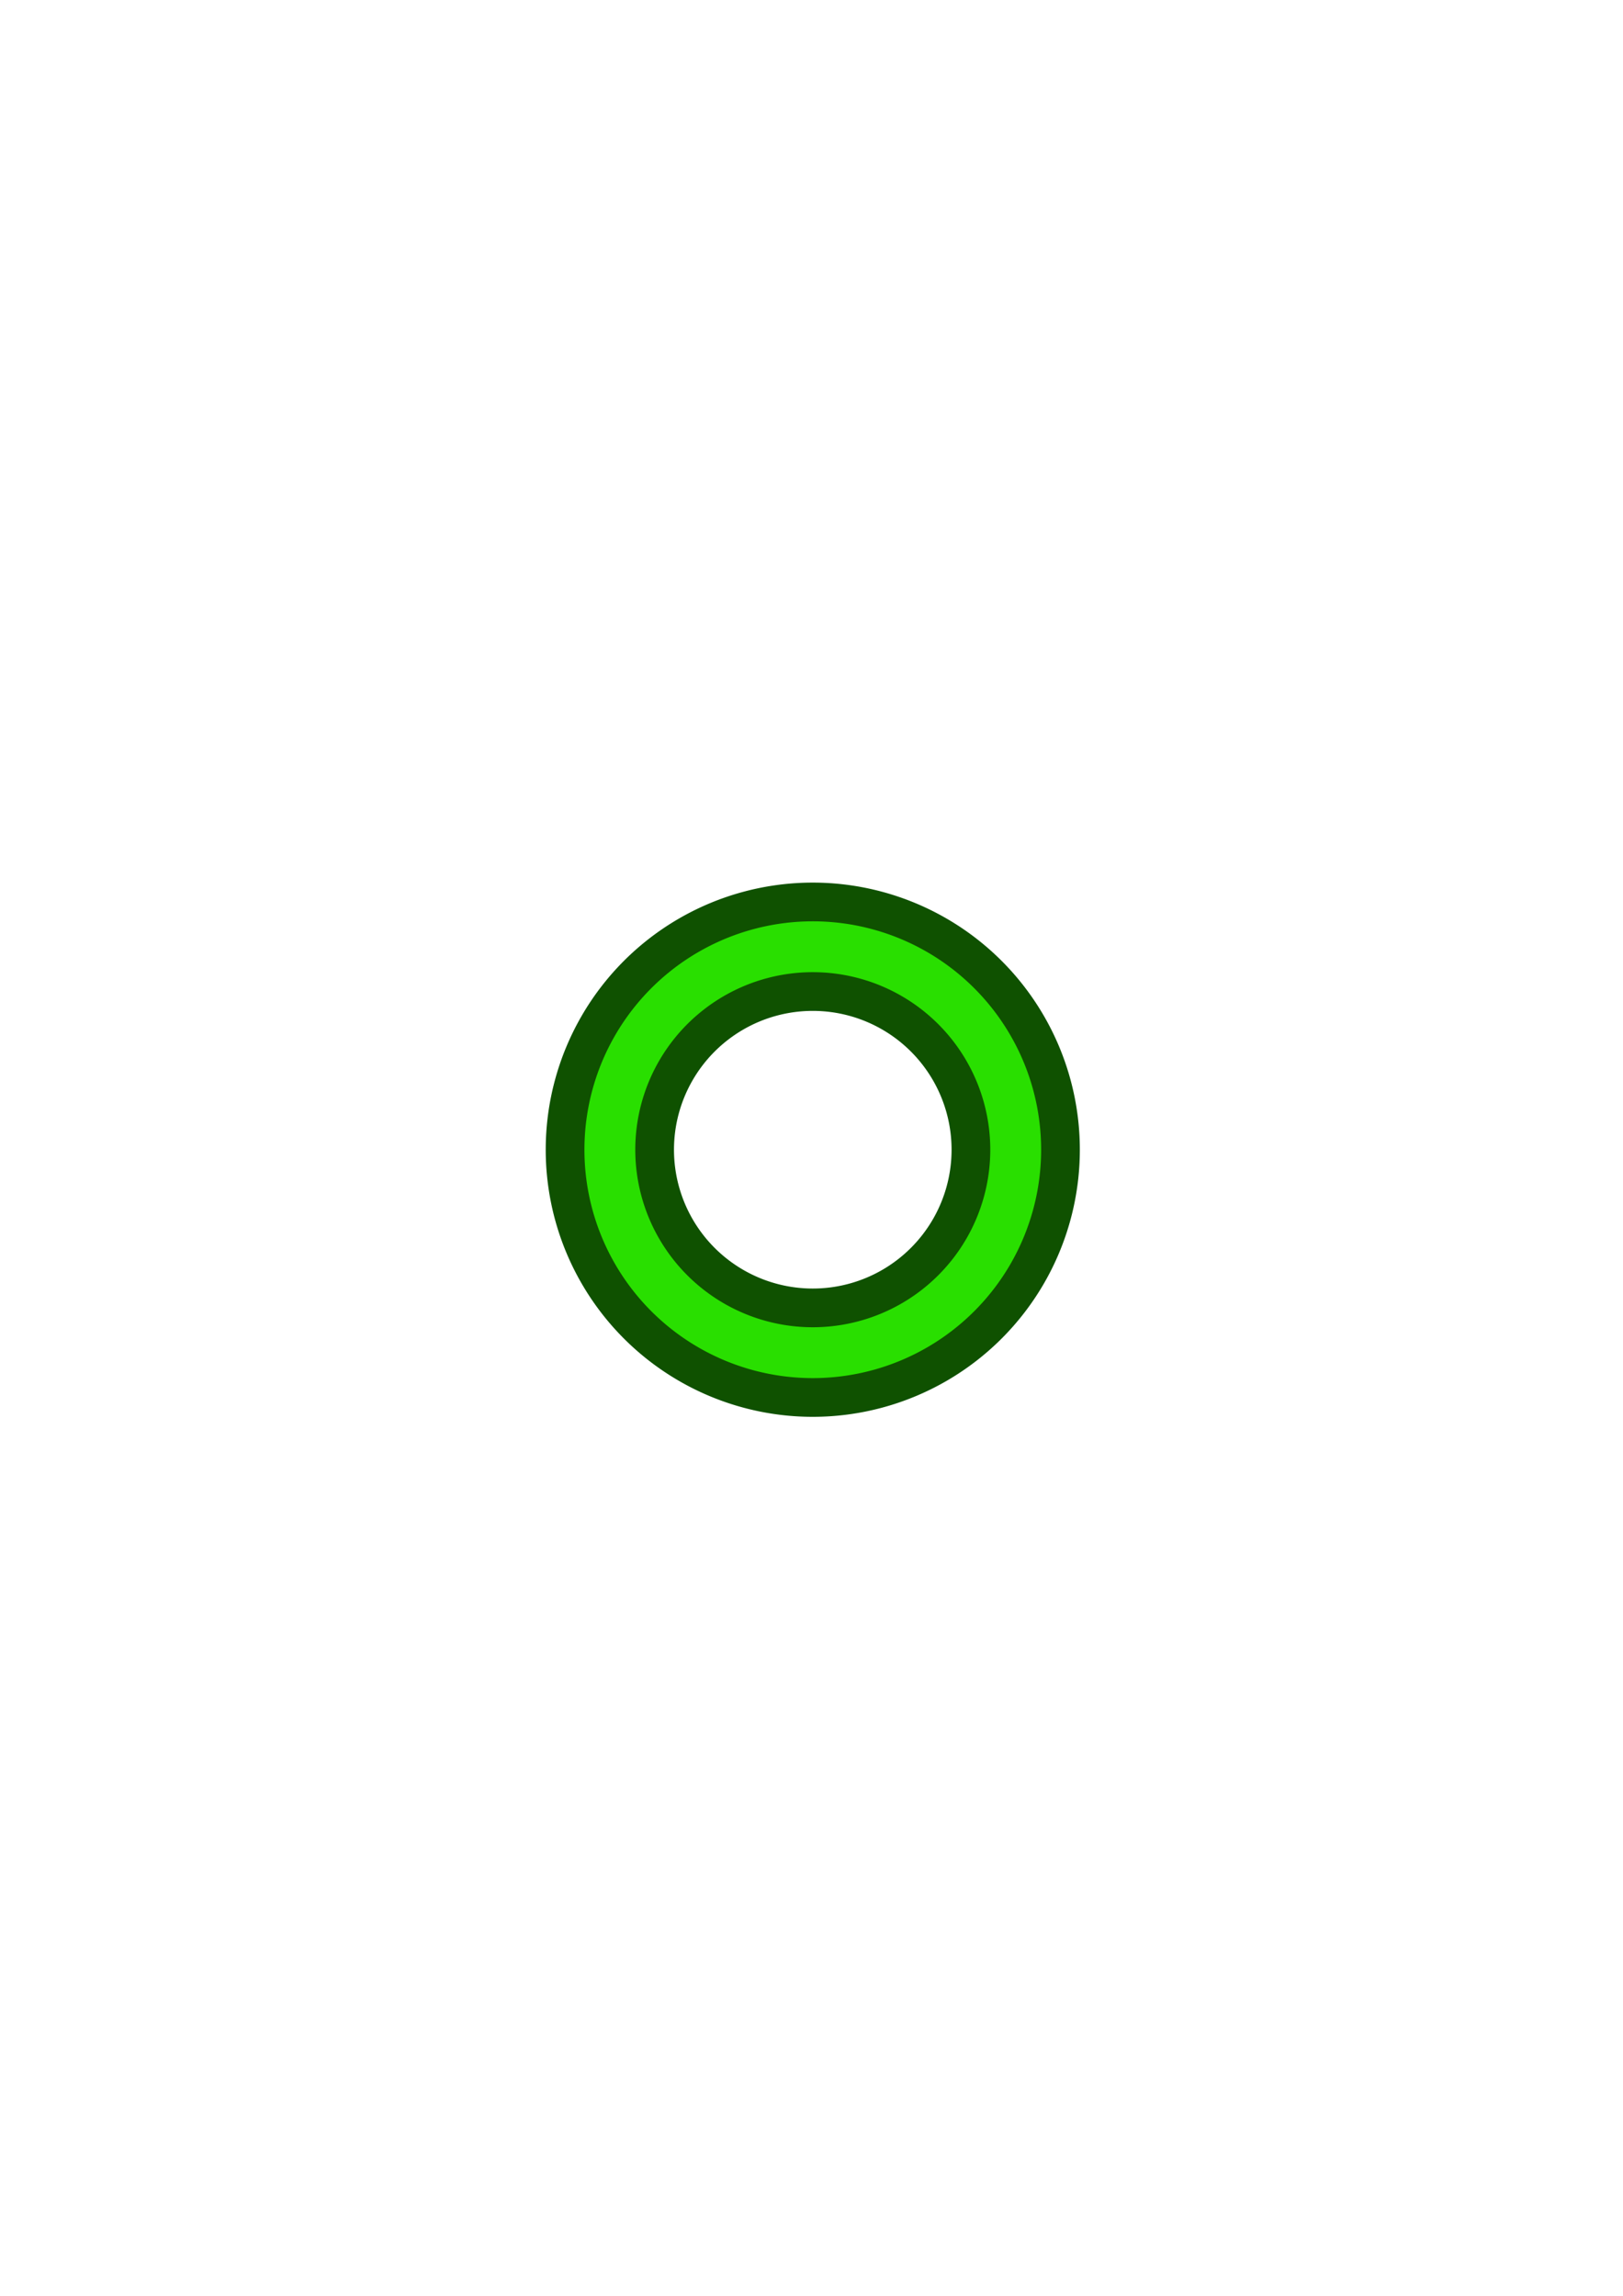 <?xml version="1.0" encoding="UTF-8" standalone="no"?>
<!-- Created with Inkscape (http://www.inkscape.org/) -->

<svg
   xmlns:dc="http://purl.org/dc/elements/1.1/"
   xmlns:cc="http://creativecommons.org/ns#"
   xmlns:rdf="http://www.w3.org/1999/02/22-rdf-syntax-ns#"
   xmlns:svg="http://www.w3.org/2000/svg"
   xmlns="http://www.w3.org/2000/svg"
   xmlns:sodipodi="http://sodipodi.sourceforge.net/DTD/sodipodi-0.dtd"
   xmlns:inkscape="http://www.inkscape.org/namespaces/inkscape"
   width="210mm"
   height="297mm"
   viewBox="0 0 210 297"
   version="1.1"
   id="svg8"
   inkscape:version="0.92.5 (2060ec1f9f, 2020-04-08)"
   sodipodi:docname="project_3.svg">
  <defs
     id="defs2" />
  <sodipodi:namedview
     id="base"
     pagecolor="#ffffff"
     bordercolor="#666666"
     borderopacity="1.0"
     inkscape:pageopacity="0.0"
     inkscape:pageshadow="2"
     inkscape:zoom="0.7"
     inkscape:cx="108.85946"
     inkscape:cy="506.95185"
     inkscape:document-units="mm"
     inkscape:current-layer="layer1"
     showgrid="false"
     inkscape:window-width="1366"
     inkscape:window-height="705"
     inkscape:window-x="-8"
     inkscape:window-y="-8"
     inkscape:window-maximized="1" />
  <g
     inkscape:label="Camada 1"
     inkscape:groupmode="layer"
     id="layer1">
    <path
       style="fill:#29df00;fill-opacity:1;stroke:#0f5100;stroke-width:18.898;stroke-miterlimit:4;stroke-dasharray:none;stroke-opacity:1"
       d="M 396.85 440.314 A 120.945 120.945 0 0 0 275.906 561.26 A 120.945 120.945 0 0 0 396.85 682.205 A 120.945 120.945 0 0 0 517.795 561.26 A 120.945 120.945 0 0 0 396.85 440.314 z M 396.85 484.041 A 77.218 77.218 0 0 1 474.068 561.26 A 77.218 77.218 0 0 1 396.85 638.479 A 77.218 77.218 0 0 1 319.633 561.26 A 77.218 77.218 0 0 1 396.85 484.041 z "
       transform="scale(0.265)"
       id="path24" />
  </g>
</svg>
